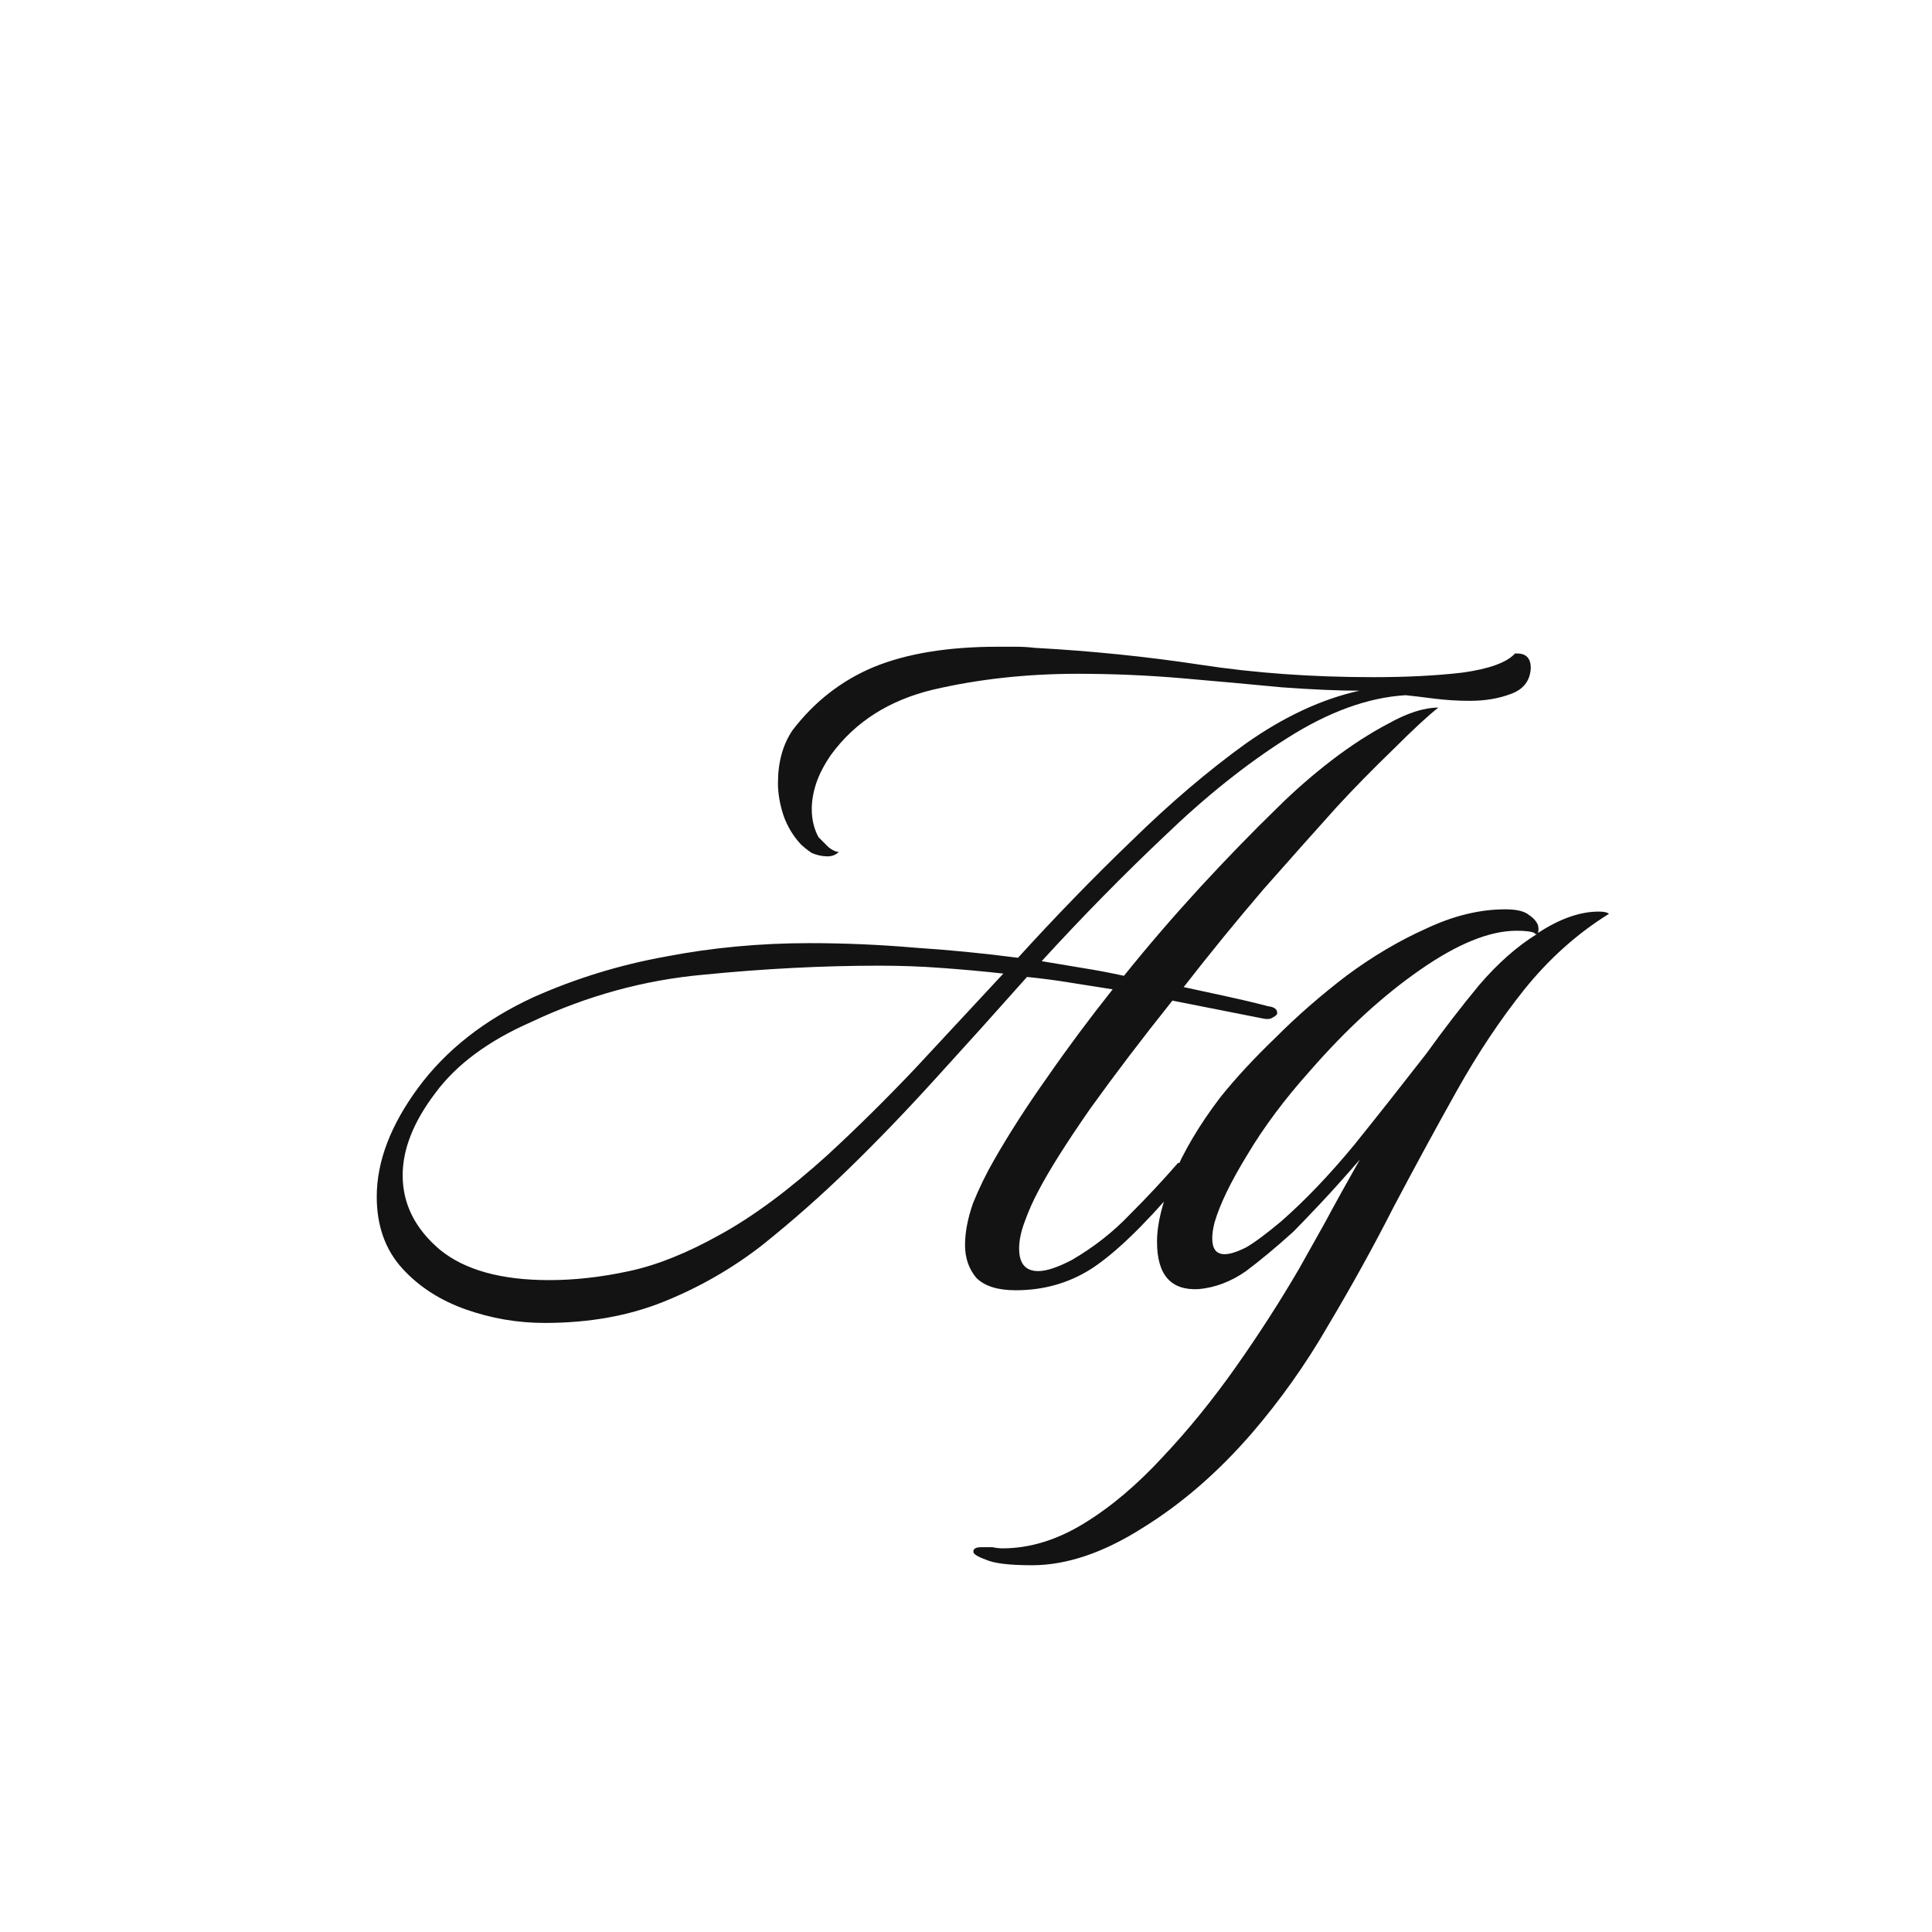 <svg width="24" height="24" viewBox="0 0 24 24" fill="none" xmlns="http://www.w3.org/2000/svg">
<path d="M6.766 16.434C6.43 16.434 6.104 16.378 5.786 16.266C5.469 16.154 5.208 15.986 5.002 15.762C4.788 15.529 4.68 15.23 4.68 14.866C4.68 14.428 4.853 13.975 5.198 13.508C5.544 13.041 6.02 12.668 6.626 12.388C7.149 12.155 7.695 11.987 8.264 11.884C8.843 11.772 9.44 11.716 10.056 11.716C10.495 11.716 10.929 11.735 11.358 11.772C11.787 11.8 12.217 11.842 12.646 11.898C13.113 11.385 13.584 10.899 14.06 10.442C14.536 9.976 15.008 9.574 15.474 9.238C15.95 8.902 16.422 8.683 16.888 8.58C16.627 8.58 16.305 8.566 15.922 8.538C15.54 8.501 15.129 8.464 14.69 8.426C14.261 8.389 13.827 8.37 13.388 8.37C12.754 8.37 12.156 8.436 11.596 8.566C11.046 8.697 10.621 8.968 10.322 9.378C10.238 9.5 10.178 9.616 10.14 9.728C10.103 9.84 10.084 9.948 10.084 10.05C10.084 10.181 10.112 10.297 10.168 10.4C10.206 10.438 10.248 10.479 10.294 10.526C10.341 10.563 10.383 10.582 10.42 10.582C10.383 10.62 10.336 10.638 10.28 10.638C10.215 10.638 10.149 10.624 10.084 10.596C10.028 10.559 9.982 10.521 9.944 10.484C9.851 10.382 9.781 10.265 9.734 10.134C9.688 9.994 9.664 9.859 9.664 9.728C9.664 9.467 9.725 9.248 9.846 9.07C10.117 8.716 10.453 8.454 10.854 8.286C11.265 8.118 11.778 8.034 12.394 8.034C12.469 8.034 12.543 8.034 12.618 8.034C12.702 8.034 12.781 8.039 12.856 8.048C13.556 8.086 14.242 8.156 14.914 8.258C15.586 8.361 16.3 8.412 17.056 8.412C17.467 8.412 17.835 8.394 18.162 8.356C18.498 8.31 18.718 8.23 18.82 8.118H18.848C18.96 8.118 19.016 8.179 19.016 8.3C19.007 8.459 18.923 8.566 18.764 8.622C18.615 8.678 18.447 8.706 18.26 8.706C18.111 8.706 17.962 8.697 17.812 8.678C17.672 8.66 17.555 8.646 17.462 8.636C16.995 8.664 16.506 8.842 15.992 9.168C15.488 9.486 14.979 9.892 14.466 10.386C13.953 10.871 13.444 11.389 12.94 11.94C13.108 11.968 13.276 11.996 13.444 12.024C13.621 12.052 13.794 12.085 13.962 12.122C14.27 11.739 14.588 11.371 14.914 11.016C15.241 10.662 15.558 10.335 15.866 10.036C16.072 9.831 16.296 9.635 16.538 9.448C16.781 9.262 17.019 9.108 17.252 8.986C17.485 8.856 17.691 8.79 17.868 8.79C17.747 8.884 17.56 9.056 17.308 9.308C17.056 9.551 16.823 9.789 16.608 10.022C16.347 10.312 16.044 10.652 15.698 11.044C15.362 11.436 15.031 11.842 14.704 12.262C14.882 12.3 15.054 12.337 15.222 12.374C15.399 12.412 15.577 12.454 15.754 12.5C15.829 12.509 15.866 12.537 15.866 12.584C15.866 12.603 15.848 12.621 15.81 12.64C15.782 12.659 15.745 12.664 15.698 12.654L14.564 12.43C14.191 12.897 13.85 13.345 13.542 13.774C13.243 14.204 13.029 14.544 12.898 14.796C12.833 14.918 12.777 15.043 12.73 15.174C12.684 15.296 12.66 15.408 12.66 15.51C12.66 15.697 12.739 15.79 12.898 15.79C13.001 15.79 13.141 15.743 13.318 15.65C13.589 15.492 13.827 15.305 14.032 15.09C14.247 14.876 14.447 14.661 14.634 14.446C14.671 14.446 14.69 14.474 14.69 14.53C14.69 14.614 14.671 14.68 14.634 14.726C14.205 15.23 13.845 15.575 13.556 15.762C13.276 15.94 12.963 16.028 12.618 16.028C12.394 16.028 12.231 15.977 12.128 15.874C12.035 15.762 11.988 15.627 11.988 15.468C11.988 15.309 12.021 15.137 12.086 14.95C12.161 14.764 12.249 14.582 12.352 14.404C12.539 14.078 12.758 13.737 13.01 13.382C13.262 13.018 13.533 12.654 13.822 12.29C13.645 12.262 13.467 12.234 13.29 12.206C13.122 12.178 12.945 12.155 12.758 12.136C12.376 12.566 11.998 12.986 11.624 13.396C11.251 13.807 10.892 14.18 10.546 14.516C10.201 14.852 9.842 15.169 9.468 15.468C9.095 15.758 8.689 15.991 8.25 16.168C7.812 16.346 7.317 16.434 6.766 16.434ZM6.822 15.902C7.14 15.902 7.471 15.865 7.816 15.79C8.162 15.716 8.535 15.566 8.936 15.342C9.347 15.118 9.795 14.787 10.28 14.348C10.635 14.021 10.994 13.667 11.358 13.284C11.722 12.892 12.091 12.495 12.464 12.094C12.212 12.066 11.956 12.043 11.694 12.024C11.442 12.005 11.185 11.996 10.924 11.996C10.215 11.996 9.487 12.034 8.74 12.108C8.003 12.174 7.289 12.37 6.598 12.696C6.066 12.93 5.67 13.223 5.408 13.578C5.138 13.933 5.002 14.274 5.002 14.6C5.002 14.955 5.156 15.263 5.464 15.524C5.772 15.776 6.225 15.902 6.822 15.902ZM12.819 19.444C12.539 19.444 12.347 19.421 12.245 19.374C12.142 19.337 12.091 19.304 12.091 19.276C12.091 19.239 12.123 19.22 12.189 19.22C12.235 19.22 12.282 19.22 12.329 19.22C12.375 19.23 12.417 19.234 12.455 19.234C12.791 19.234 13.127 19.131 13.463 18.926C13.799 18.721 14.125 18.445 14.443 18.1C14.76 17.764 15.063 17.391 15.353 16.98C15.642 16.57 15.903 16.163 16.137 15.762C16.221 15.613 16.328 15.421 16.459 15.188C16.589 14.945 16.734 14.684 16.893 14.404C16.715 14.61 16.552 14.791 16.403 14.95C16.253 15.109 16.141 15.226 16.067 15.3C15.861 15.487 15.665 15.65 15.479 15.79C15.292 15.921 15.096 15.995 14.891 16.014C14.545 16.033 14.373 15.837 14.373 15.426C14.373 15.202 14.438 14.936 14.569 14.628C14.699 14.311 14.895 13.979 15.157 13.634C15.343 13.401 15.572 13.153 15.843 12.892C16.113 12.621 16.407 12.365 16.725 12.122C17.051 11.88 17.383 11.684 17.719 11.534C18.055 11.376 18.381 11.296 18.699 11.296C18.839 11.296 18.937 11.319 18.993 11.366C19.049 11.403 19.086 11.445 19.105 11.492C19.114 11.53 19.114 11.562 19.105 11.59C19.375 11.413 19.627 11.324 19.861 11.324C19.926 11.324 19.968 11.334 19.987 11.352C19.595 11.595 19.245 11.908 18.937 12.29C18.638 12.664 18.358 13.084 18.097 13.55C17.835 14.017 17.574 14.498 17.313 14.992C17.061 15.487 16.79 15.977 16.501 16.462C16.221 16.948 15.903 17.395 15.549 17.806C15.129 18.291 14.676 18.683 14.191 18.982C13.705 19.29 13.248 19.444 12.819 19.444ZM15.213 15.58C15.278 15.58 15.367 15.552 15.479 15.496C15.591 15.431 15.735 15.323 15.913 15.174C16.211 14.913 16.515 14.595 16.823 14.222C17.131 13.839 17.429 13.461 17.719 13.088C17.933 12.79 18.153 12.505 18.377 12.234C18.61 11.963 18.848 11.754 19.091 11.604C19.072 11.604 19.063 11.6 19.063 11.59C19.025 11.572 18.951 11.562 18.839 11.562C18.503 11.562 18.101 11.726 17.635 12.052C17.177 12.37 16.725 12.785 16.277 13.298C15.959 13.653 15.698 14.003 15.493 14.348C15.287 14.684 15.152 14.964 15.087 15.188C15.068 15.263 15.059 15.328 15.059 15.384C15.059 15.515 15.11 15.58 15.213 15.58Z" fill="#131313"/>
</svg>
